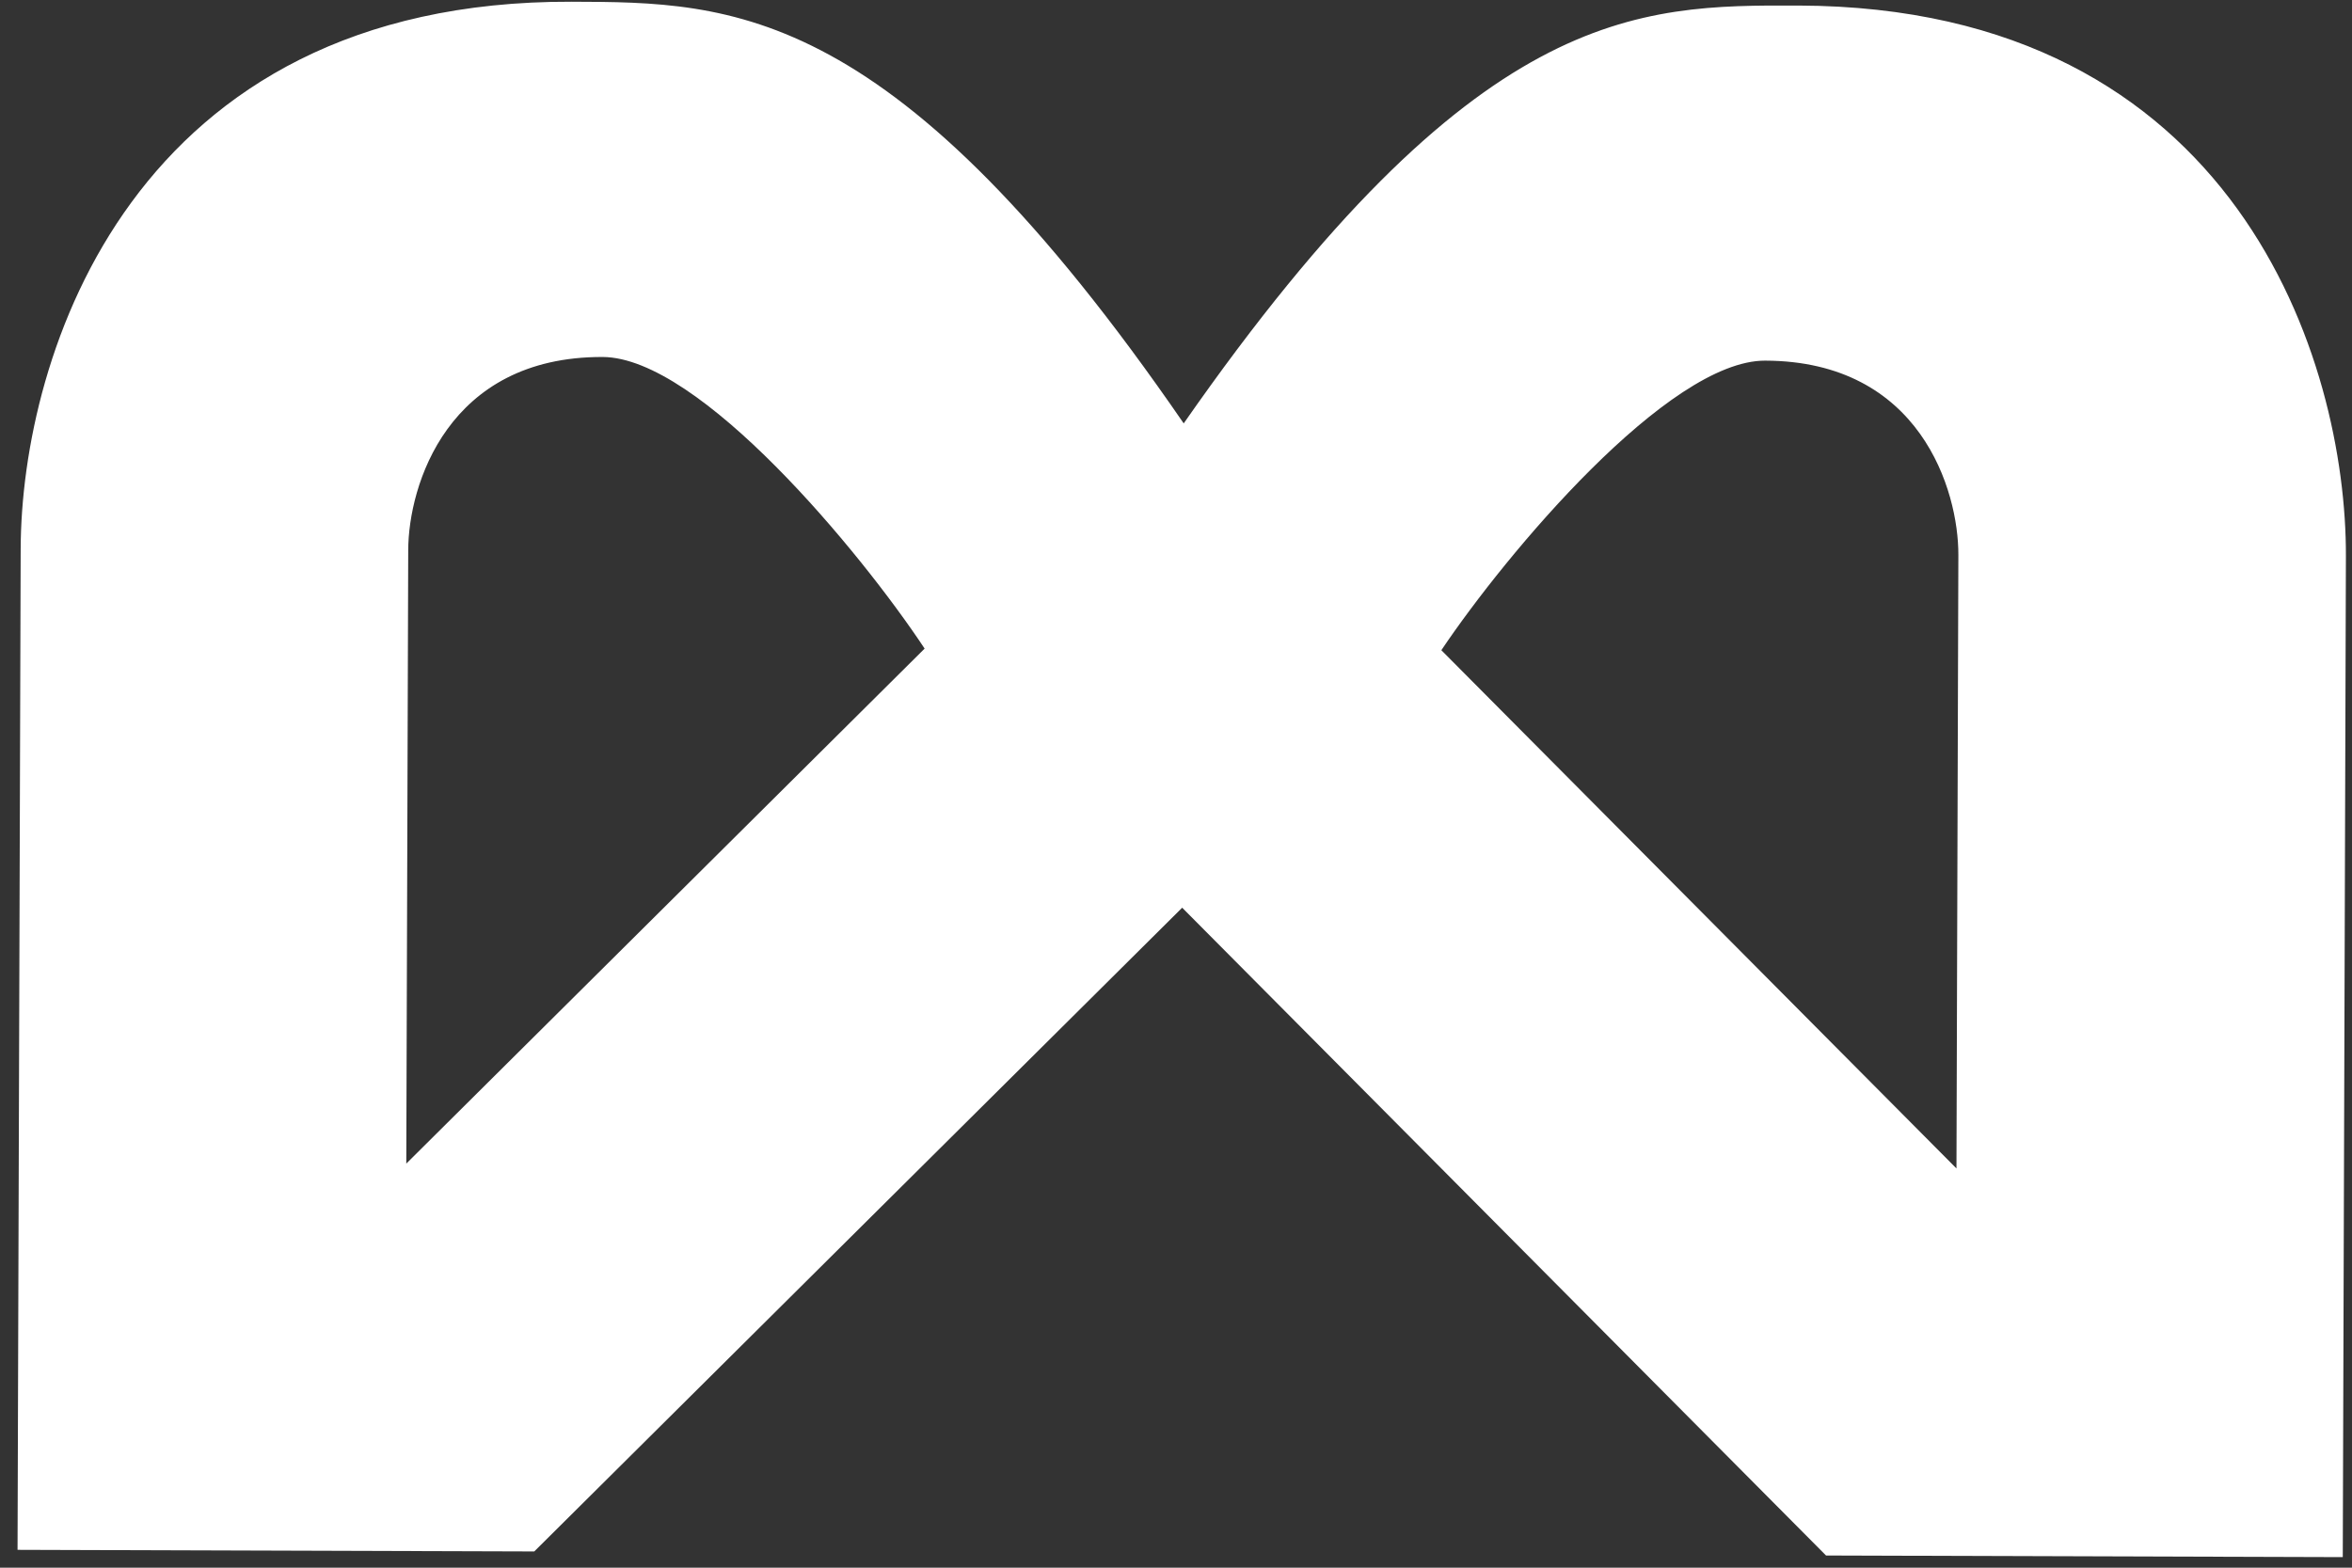 <svg width="105" height="70" viewBox="0 0 105 70" fill="none" xmlns="http://www.w3.org/2000/svg">
<rect x="0" y="0" width="105" height="70" fill="#333333" stroke="none"/>
<path fill-rule="evenodd" clip-rule="evenodd" d="M81.52 69.456L52.776 40.531L23.851 69.275L0.783 69.203L0.923 24.509C0.95 15.859 5.902 0.015 25.509 0.077C32.718 0.099 39.927 0.122 52.844 18.905C65.878 0.203 73.087 0.226 80.295 0.248C99.903 0.309 104.755 16.184 104.728 24.834L104.588 69.528L81.52 69.456ZM87.342 52.173L64.346 29.033C67.243 24.717 74.479 16.089 78.804 16.103C85.724 16.124 87.436 21.897 87.427 24.78L87.342 52.173ZM18.138 51.957L41.278 28.961C38.408 24.627 31.227 15.954 26.901 15.94C19.981 15.919 18.233 21.68 18.224 24.564L18.138 51.957Z" fill="white"/>
</svg>
